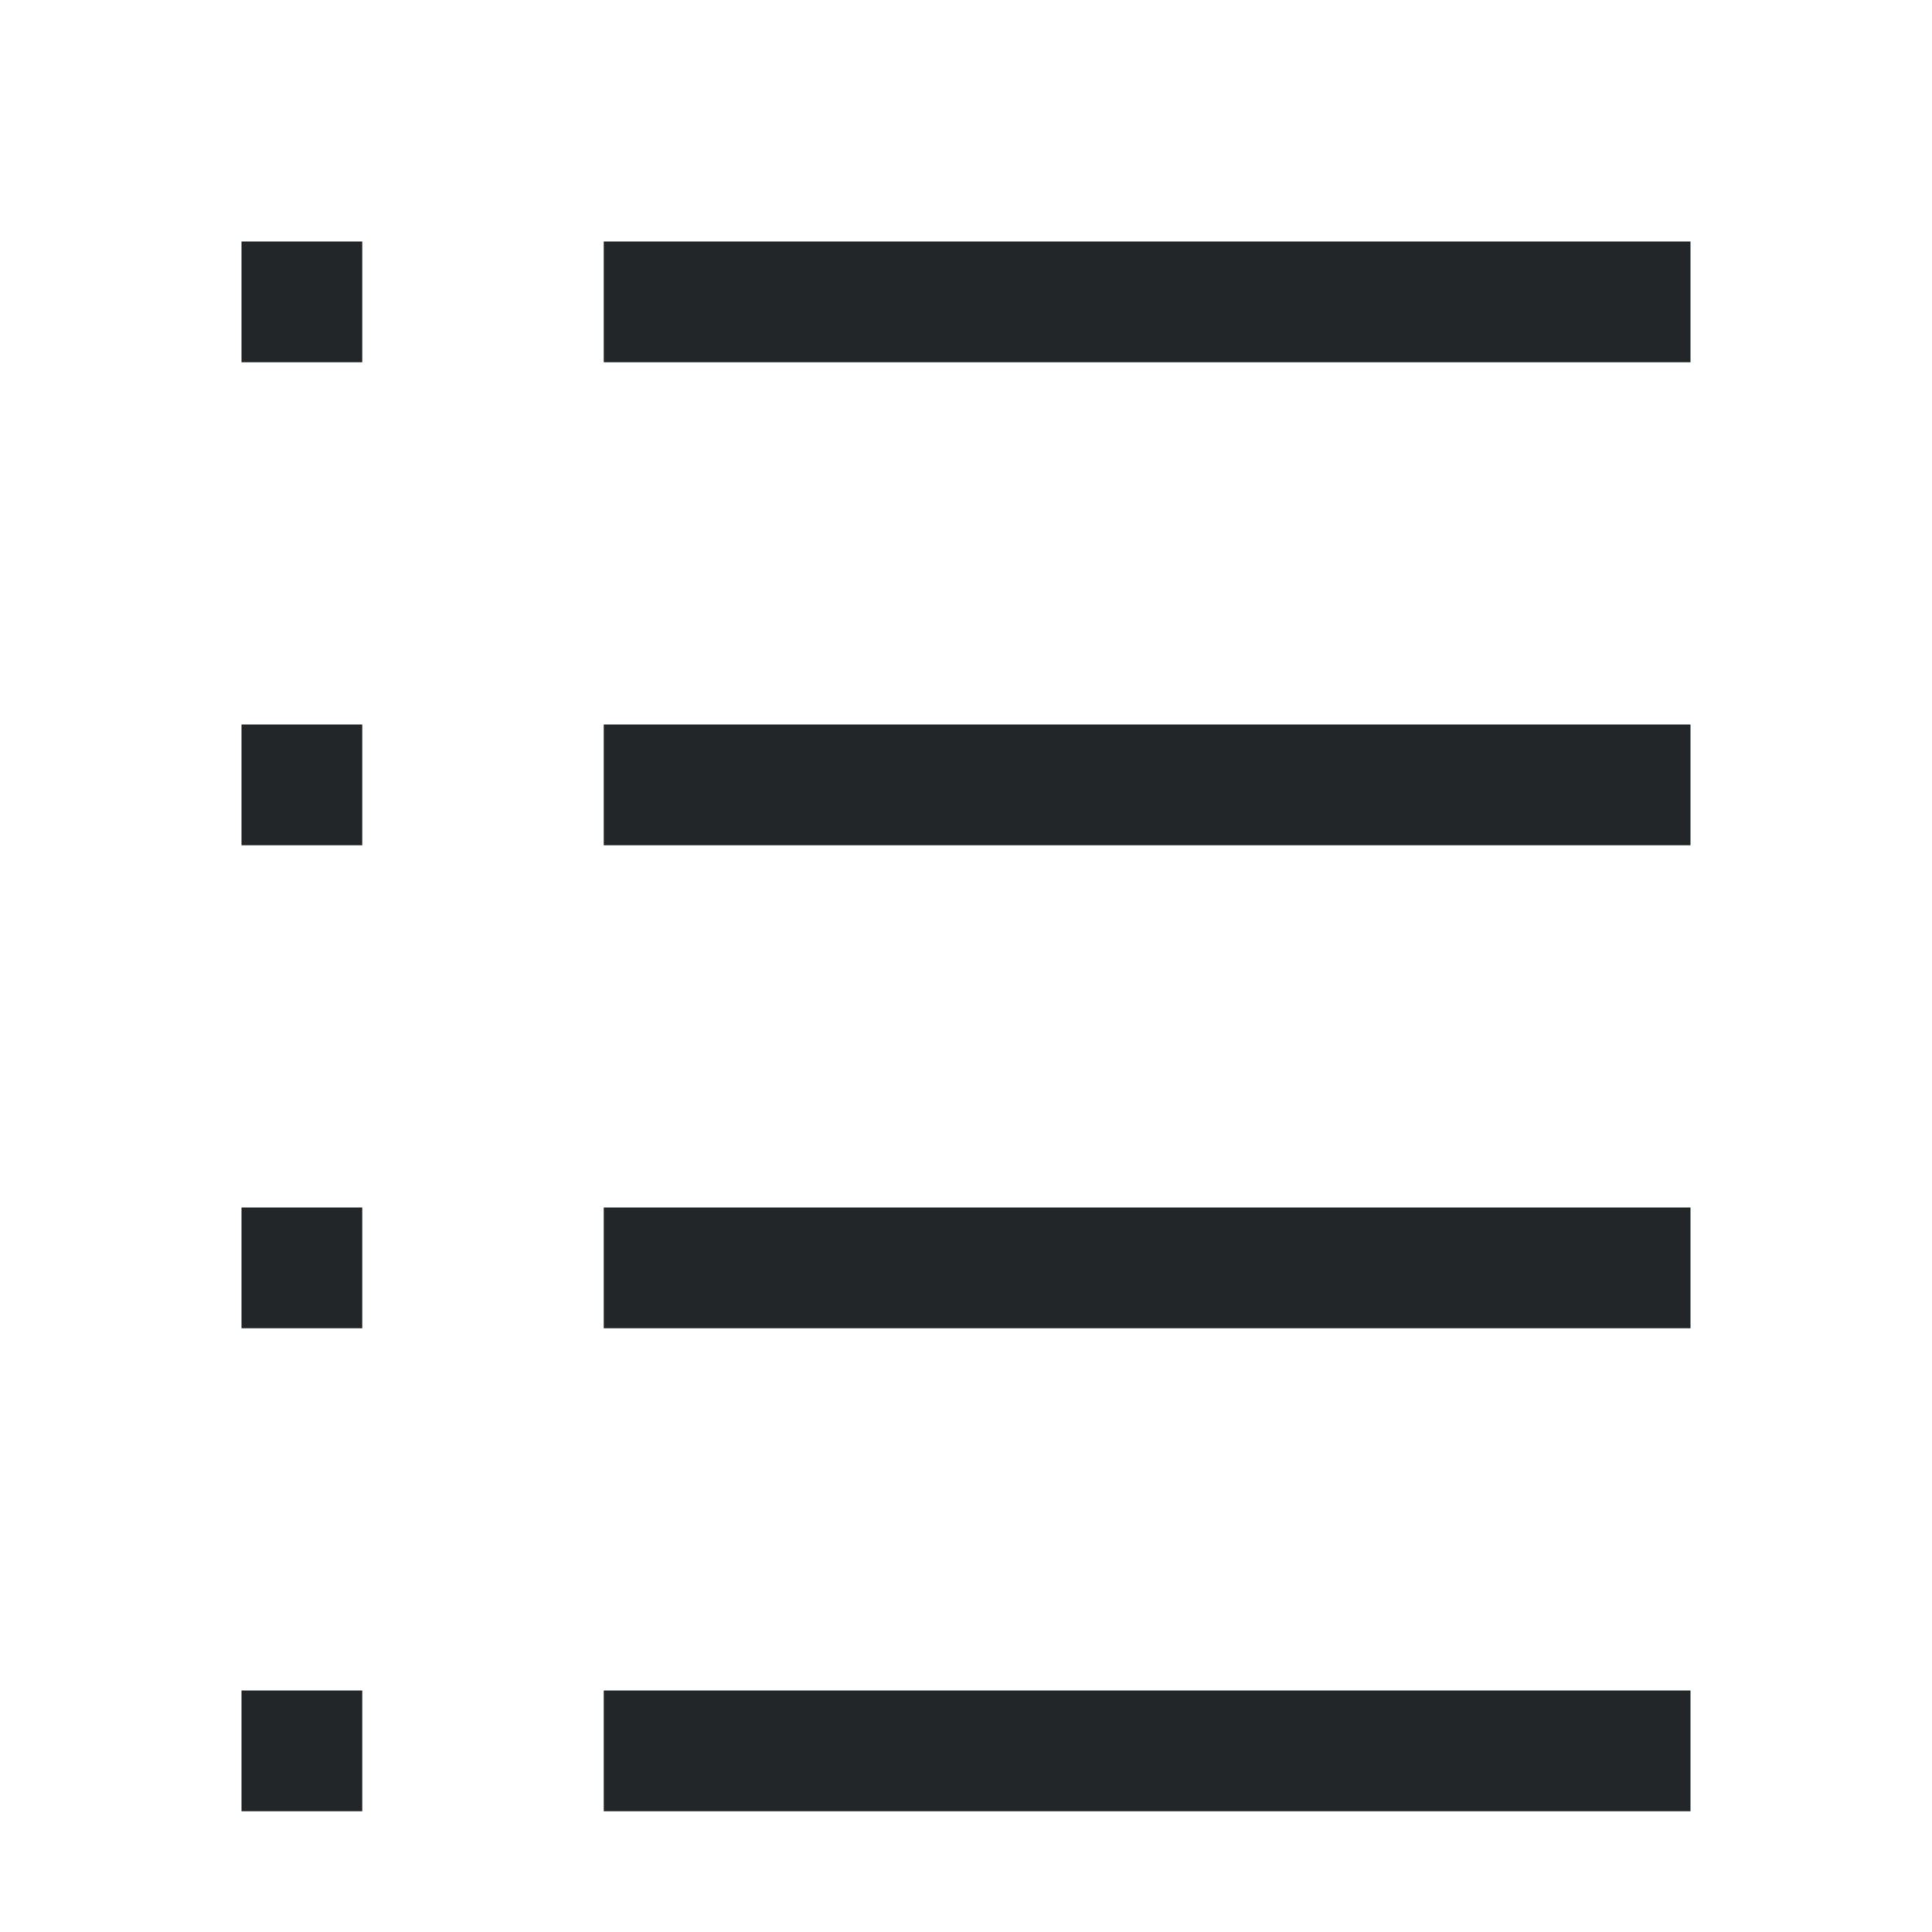 <svg width="16px" height="16px" version="1.1" viewBox="0 0 16 16" xmlns="http://www.w3.org/2000/svg">
 <rect x="2" y="2" width="1" height="1" fill="#232629" fill-rule="evenodd" stop-color="#000000"/>
 <rect x="5" y="2" width="9" height="1" fill="#232629" fill-rule="evenodd" stop-color="#000000" stroke-width="1.061"/>
 <rect x="2" y="6" width="1" height="1" fill="#232629" fill-rule="evenodd" stop-color="#000000"/>
 <rect x="5" y="6" width="9" height="1" fill="#232629" fill-rule="evenodd" stop-color="#000000" stroke-width="1.061"/>
 <rect x="2" y="10" width="1" height="1" fill="#232629" fill-rule="evenodd" stop-color="#000000"/>
 <rect x="5" y="10" width="9" height="1" fill="#232629" fill-rule="evenodd" stop-color="#000000" stroke-width="1.061"/>
 <rect x="2" y="14" width="1" height="1" fill="#232629" fill-rule="evenodd" stop-color="#000000"/>
 <rect x="5" y="14" width="9" height="1" fill="#232629" fill-rule="evenodd" stop-color="#000000" stroke-width="1.061"/>
</svg>

